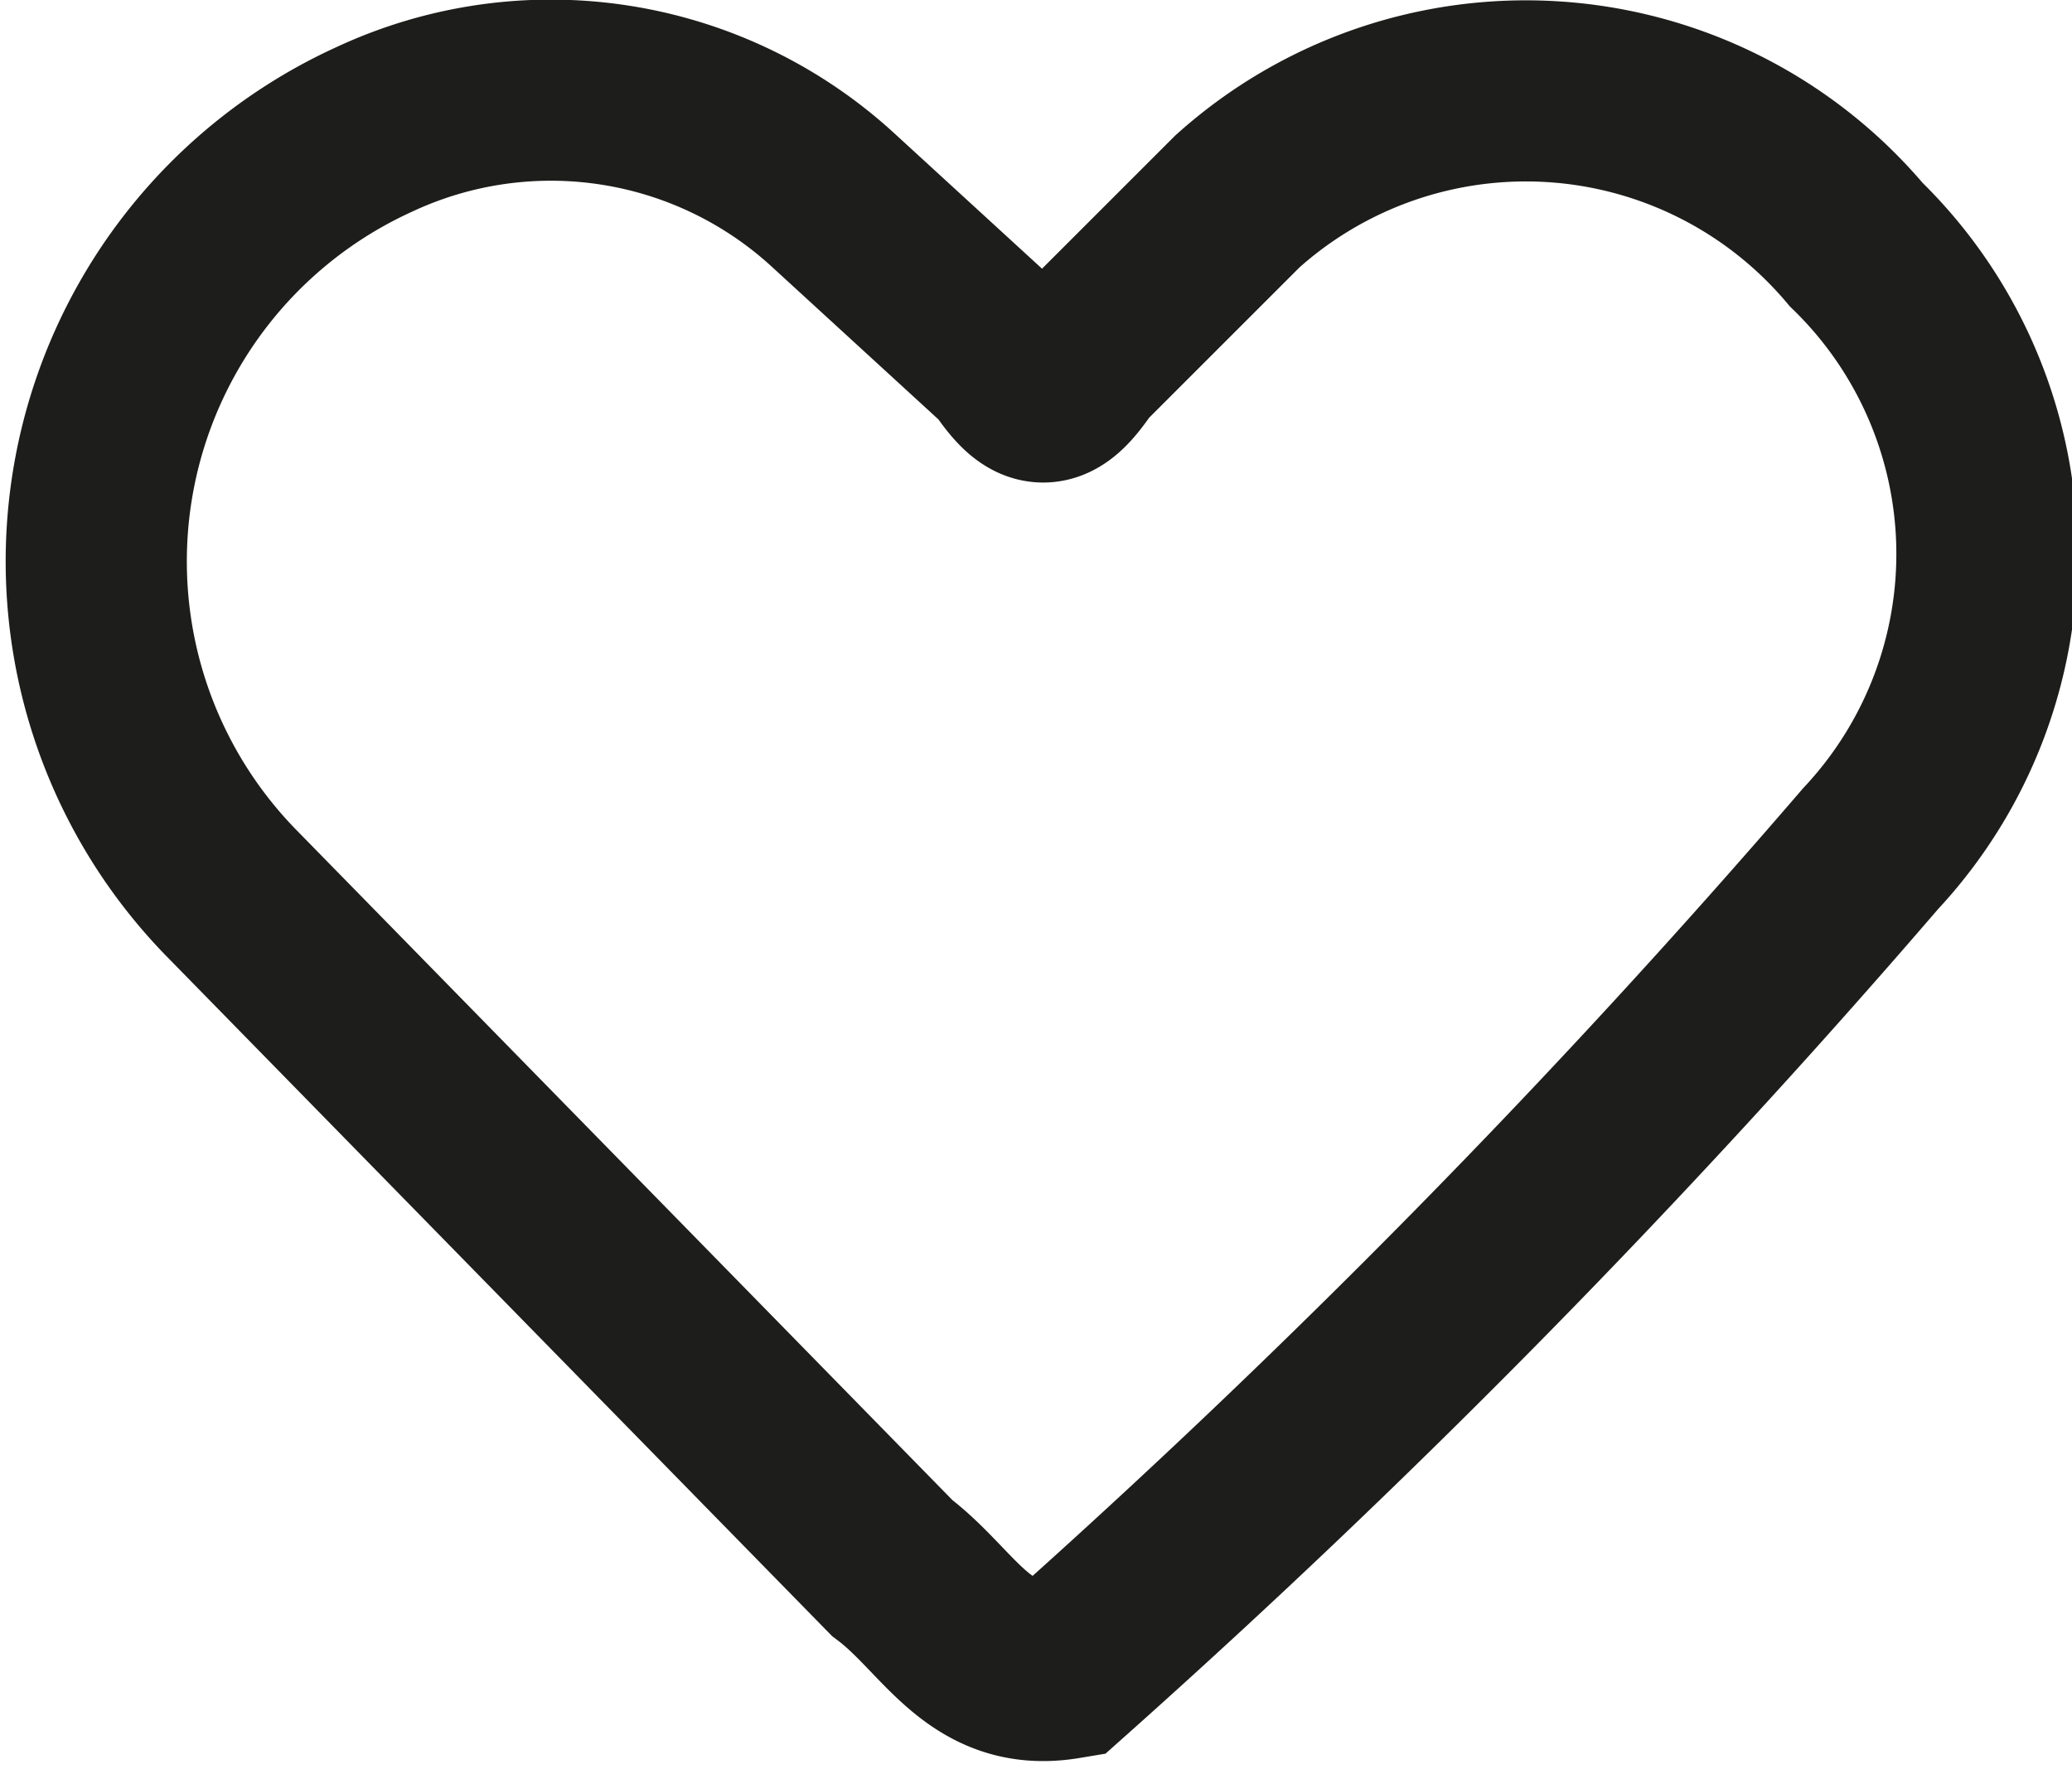 <svg xmlns="http://www.w3.org/2000/svg" width="14.4" height="12.3" viewBox="0 0 14.4 12.3">
  <title>Risorsa 3icon3</title>
  <g id="Livello_2" data-name="Livello 2">
    <g id="Livello_1-2" data-name="Livello 1">
      <path d="M13,5.9a60.4,60.4,0,0,1-5.6,5.7c-.6.1-.8-.4-1.2-.7L1.6,6.2A3.3,3.3,0,0,1,2.6.9a2.9,2.9,0,0,1,3.2.5L7,2.5c.2.3.3.3.5,0L8.6,1.4a3,3,0,0,1,4.3.3A3,3,0,0,1,13,5.9Z" style="fill: none;stroke: #1d1d1b;stroke-miterlimit: 10;stroke-width: 1.259px"/>
    </g>
  </g>
</svg>
